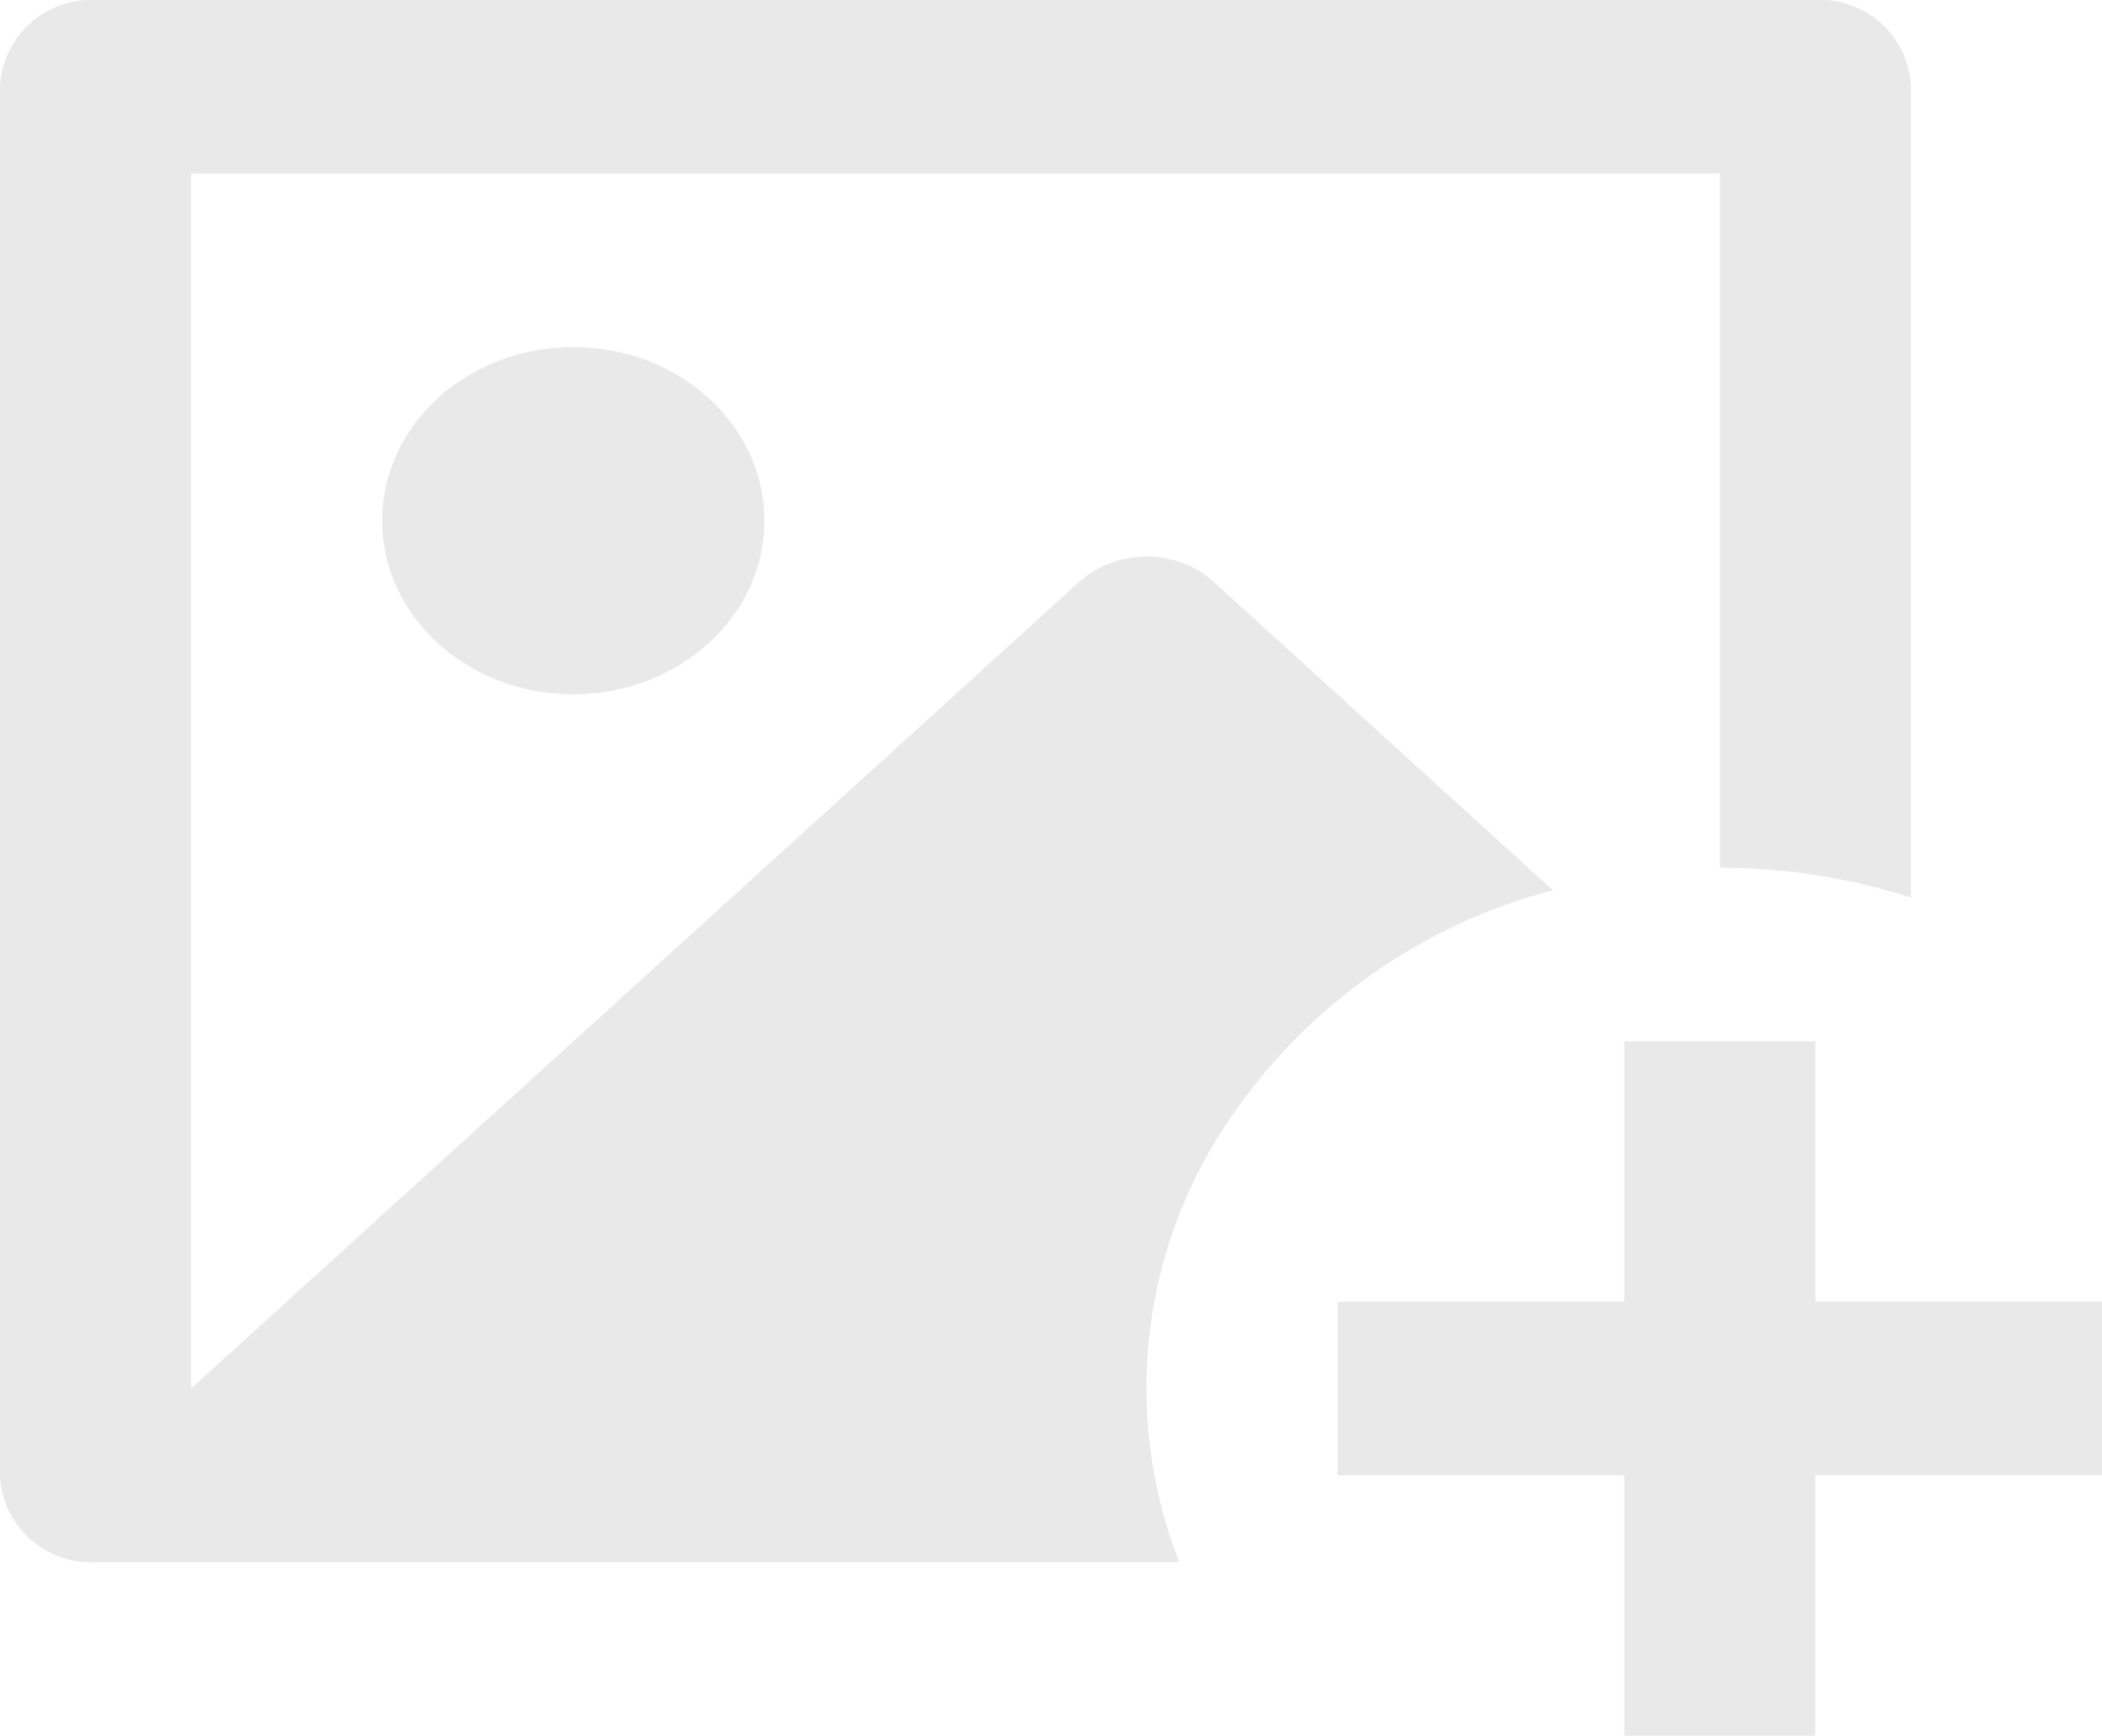 <svg xmlns="http://www.w3.org/2000/svg" width="120" height="99.1" viewBox="0 0 120 99.1">
    <path fill="none" d="M0 0h65.217v65.217H0z" transform="translate(31.304 31.273)"/>
    <path fill="#e9e9e9" d="M105.636 62.46v14.865H122v9.91h-16.364V102.1H94.727V87.235H78.364v-9.91h16.363V62.46zM105.68 3a5.184 5.184 0 0 1 5.411 4.92v46.324a35.656 35.656 0 0 0-10.909-1.695V12.91H12.909l.005 69.37L63.6 36.233a5.862 5.862 0 0 1 7.2-.416l.507.421 19.342 17.59a32.136 32.136 0 0 0-19.686 15.046 27.284 27.284 0 0 0-1.643 23.321H7.411A5.186 5.186 0 0 1 2 87.269V7.92A5.222 5.222 0 0 1 7.411 3h98.269zM34.727 22.82c6.025 0 10.909 4.437 10.909 9.91s-4.884 9.91-10.909 9.91-10.909-4.44-10.909-9.91 4.882-9.91 10.909-9.91z" transform="translate(-2 -3)"/>
</svg>
